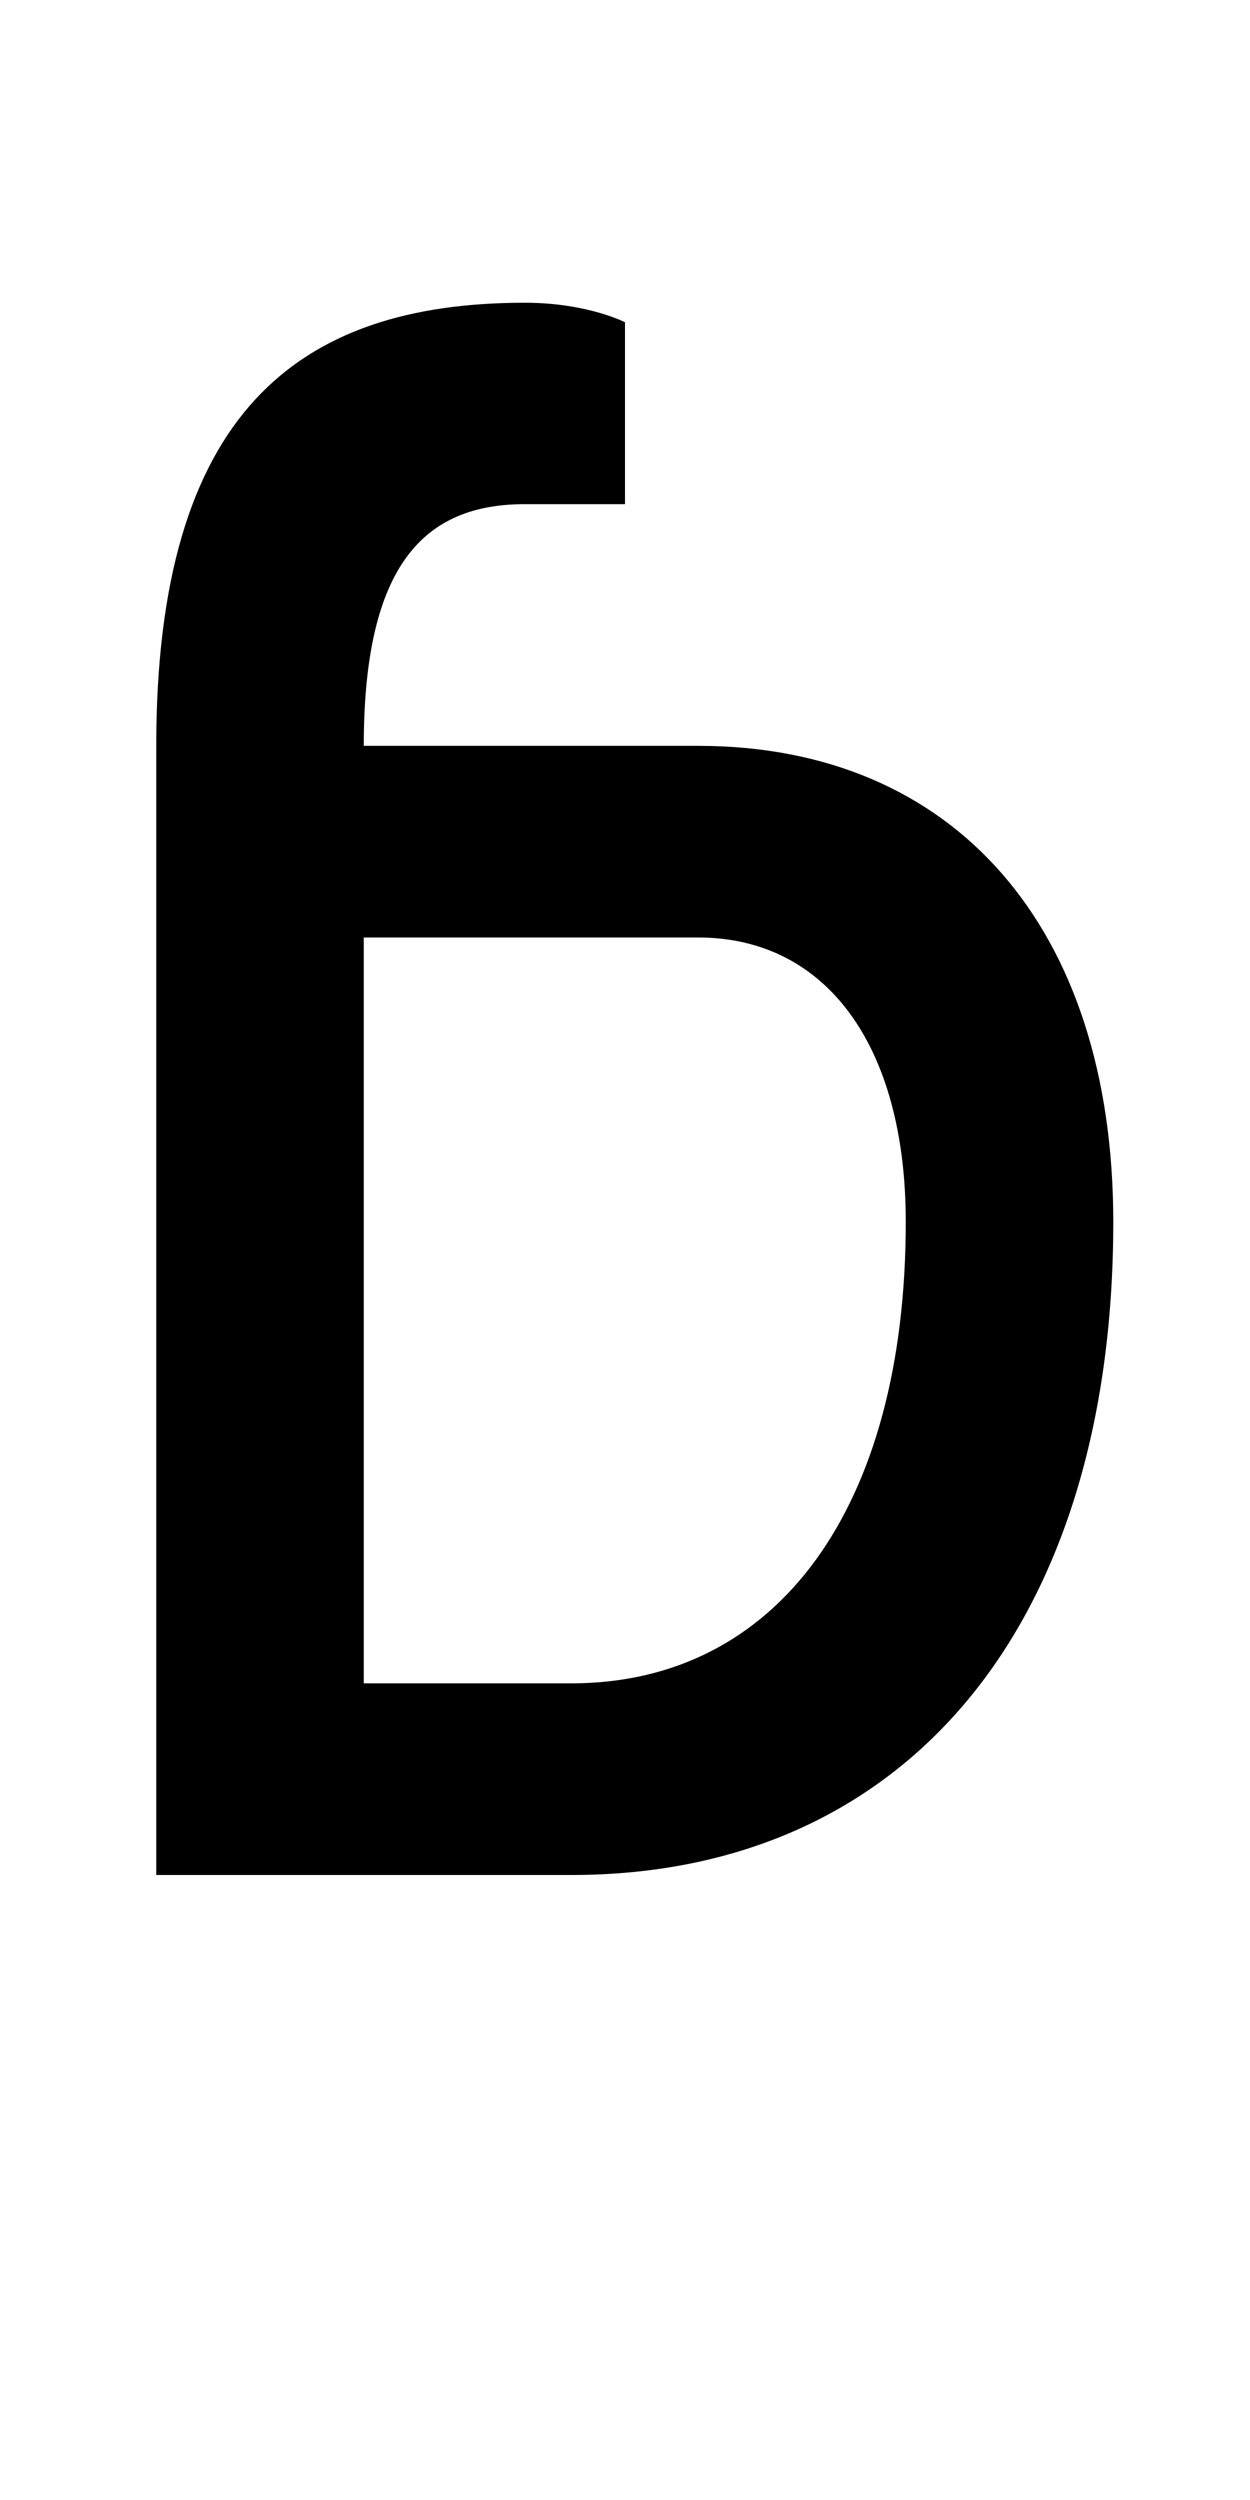 <?xml version="1.0" encoding="UTF-8" standalone="no"?>
<!-- Created with Inkscape (http://www.inkscape.org/) -->

<svg
   xmlns:dc="http://purl.org/dc/elements/1.1/"
   xmlns:cc="http://creativecommons.org/ns#"
   xmlns:rdf="http://www.w3.org/1999/02/22-rdf-syntax-ns#"
   xmlns:svg="http://www.w3.org/2000/svg"
   xmlns="http://www.w3.org/2000/svg"
   version="1.1"
   width="1024"
   height="2048"
   id="svg3355">
  <defs
     id="defs3357" />
  <path
     d="m 430,248 c -187.003,0 -302,90.996 -302,363 l 0,925 340,0 c 274.002,0 444,-203.997 444,-535 C 912,759.997 782.002,611 572,611 l -274,0 c 0,-149.003 49.999,-198 132,-198 l 82,0 0,-149 c 0,0 -31.004,-16 -82,-16 z m -132,520 274,0 c 105.003,0 170,89.001 170,233 0,233.998 -105.001,378 -274,378 l -170,0 z"
     id="path3157-2-7-7-2-8-2-3-1-1-3-33-62"
     style="fill:#000000;fill-opacity:1;stroke:none;display:inline" />
</svg>
